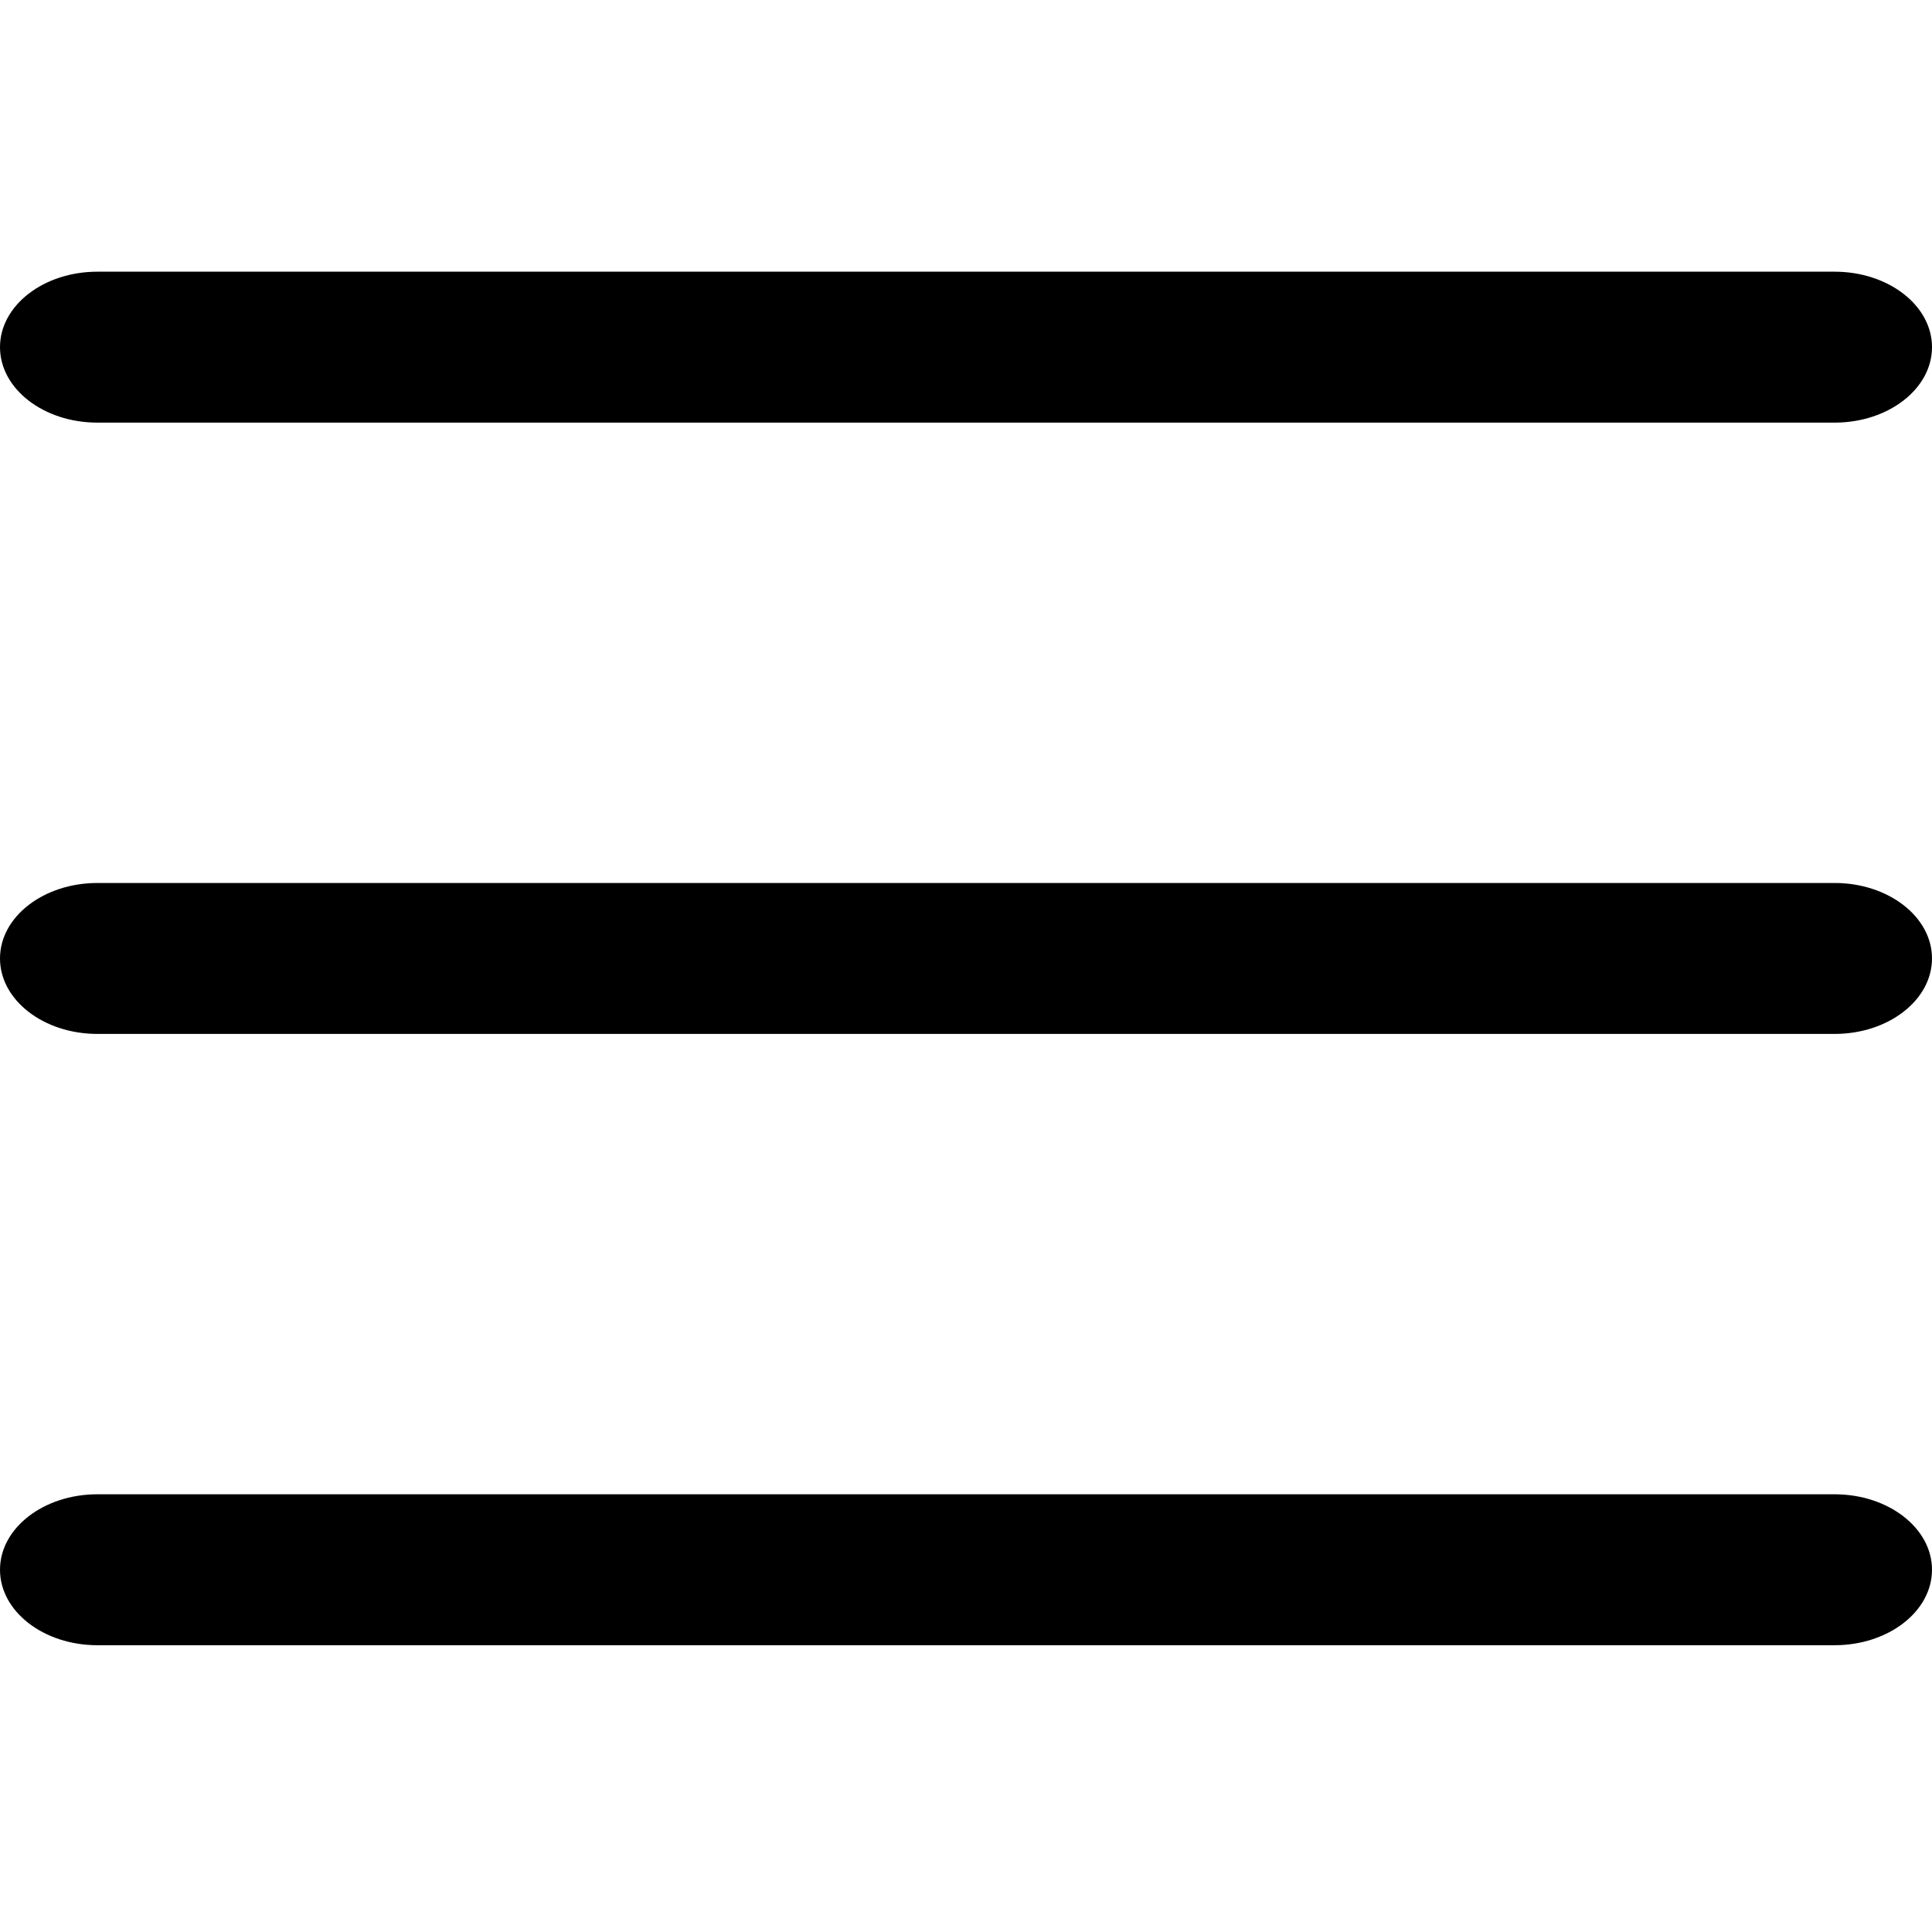 <?xml version="1.0" encoding="UTF-8"?>
<svg width="128px" height="128px" viewBox="0 0 128 128" version="1.1" xmlns="http://www.w3.org/2000/svg" xmlns:xlink="http://www.w3.org/1999/xlink">
    <!-- Generator: Sketch 47.1 (45422) - http://www.bohemiancoding.com/sketch -->
    <title>reorder</title>
    <desc>Created with Sketch.</desc>
    <defs></defs>
    <g id="iconos" stroke="none" stroke-width="1" fill="none" fill-rule="evenodd">
        <g id="reorder" fill-rule="nonzero" fill="#000000">
            <path d="M6.454,28 L121.546,28 C125.111,28 128,25.761 128,23 C128,20.239 125.111,18 121.546,18 L6.454,18 C2.889,18 0,20.239 0,23 C0,25.761 2.889,28 6.454,28 Z" id="Line-2"></path>
            <path d="M6.454,68.5 L121.546,68.5 C125.111,68.5 128,66.261 128,63.5 C128,60.739 125.111,58.5 121.546,58.5 L6.454,58.5 C2.889,58.5 0,60.739 0,63.5 C0,66.261 2.889,68.5 6.454,68.5 Z" id="Line-2-Copy-2"></path>
            <path d="M6.454,109 L121.546,109 C125.111,109 128,106.761 128,104 C128,101.239 125.111,99 121.546,99 L6.454,99 C2.889,99 4.54747351e-13,101.239 4.54747351e-13,104 C4.54747351e-13,106.761 2.889,109 6.454,109 Z" id="Line-2-Copy"></path>
        </g>
    </g>
</svg>